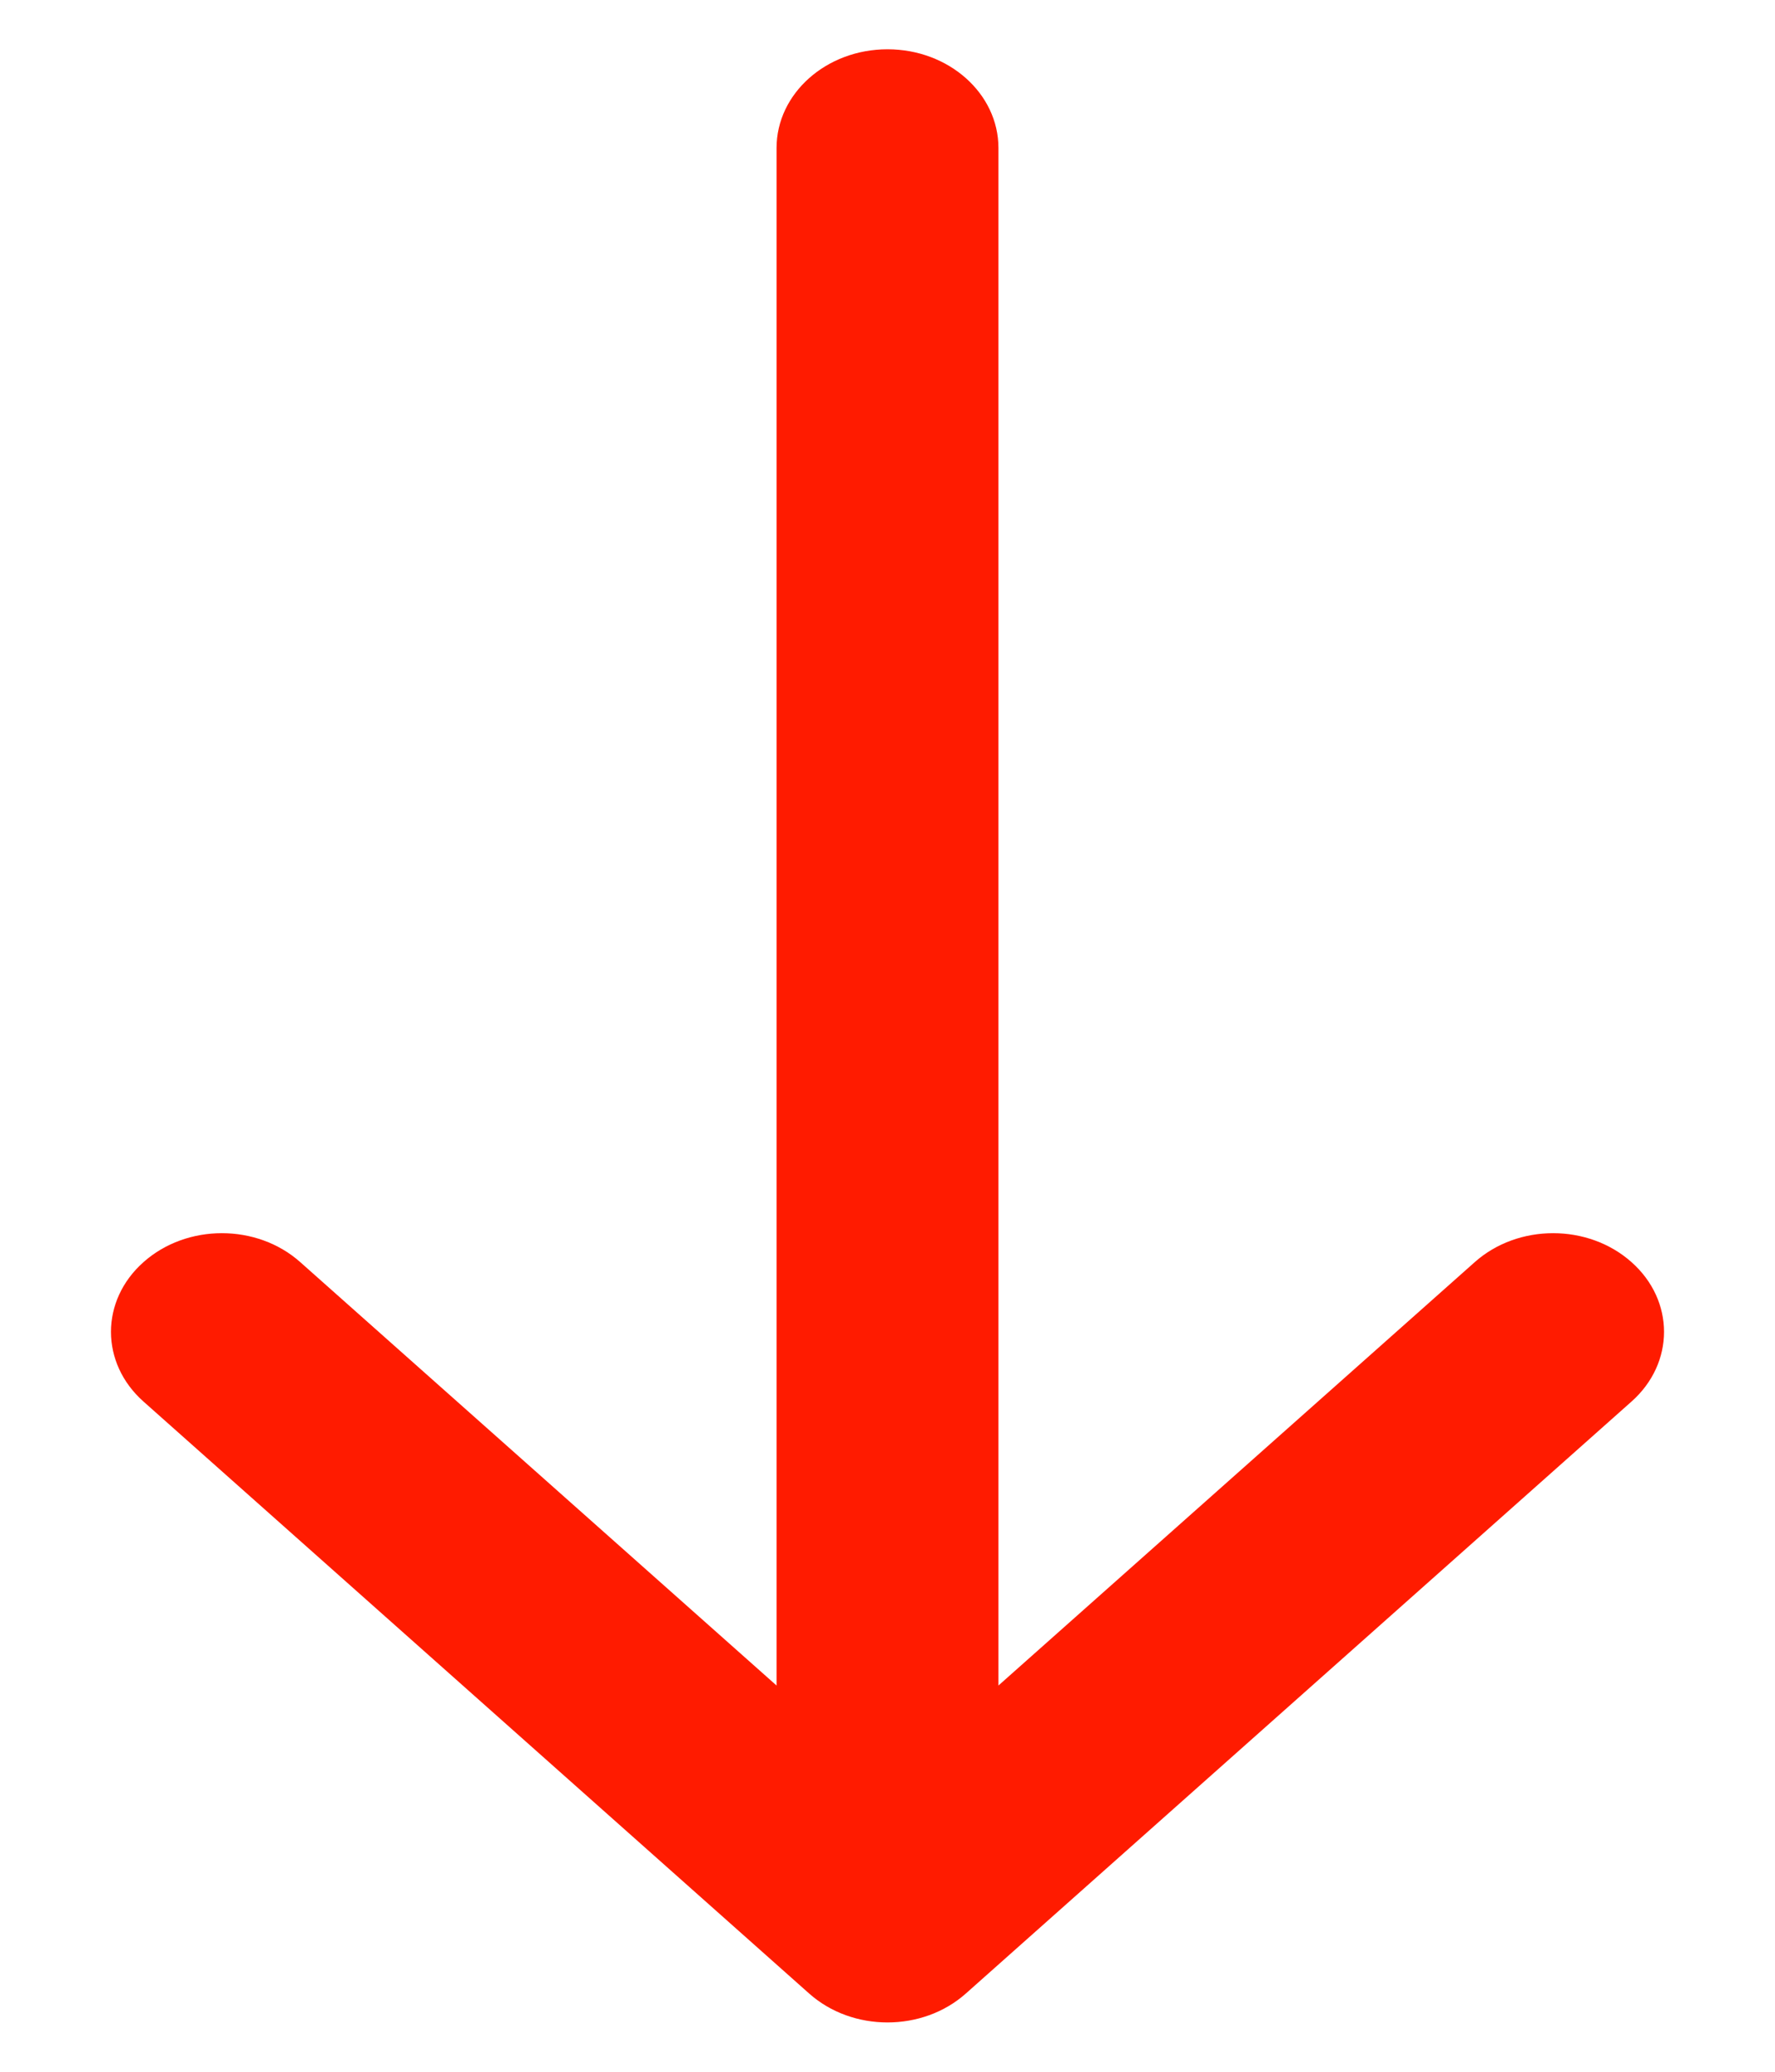 <svg width="12" height="14" viewBox="0 0 12 14" fill="none" xmlns="http://www.w3.org/2000/svg">
<path fill-rule="evenodd" clip-rule="evenodd" d="M6.53 13.471C6.237 13.732 5.763 13.732 5.47 13.471L0.97 9.471C0.677 9.211 0.677 8.789 0.97 8.529C1.263 8.268 1.737 8.268 2.03 8.529L5.25 11.39L5.25 1C5.25 0.632 5.586 0.333 6 0.333C6.414 0.333 6.75 0.632 6.75 1L6.75 11.39L9.97 8.529C10.263 8.268 10.737 8.268 11.03 8.529C11.323 8.789 11.323 9.211 11.03 9.471L6.53 13.471Z" fill="#FF1B00"/>
</svg>
